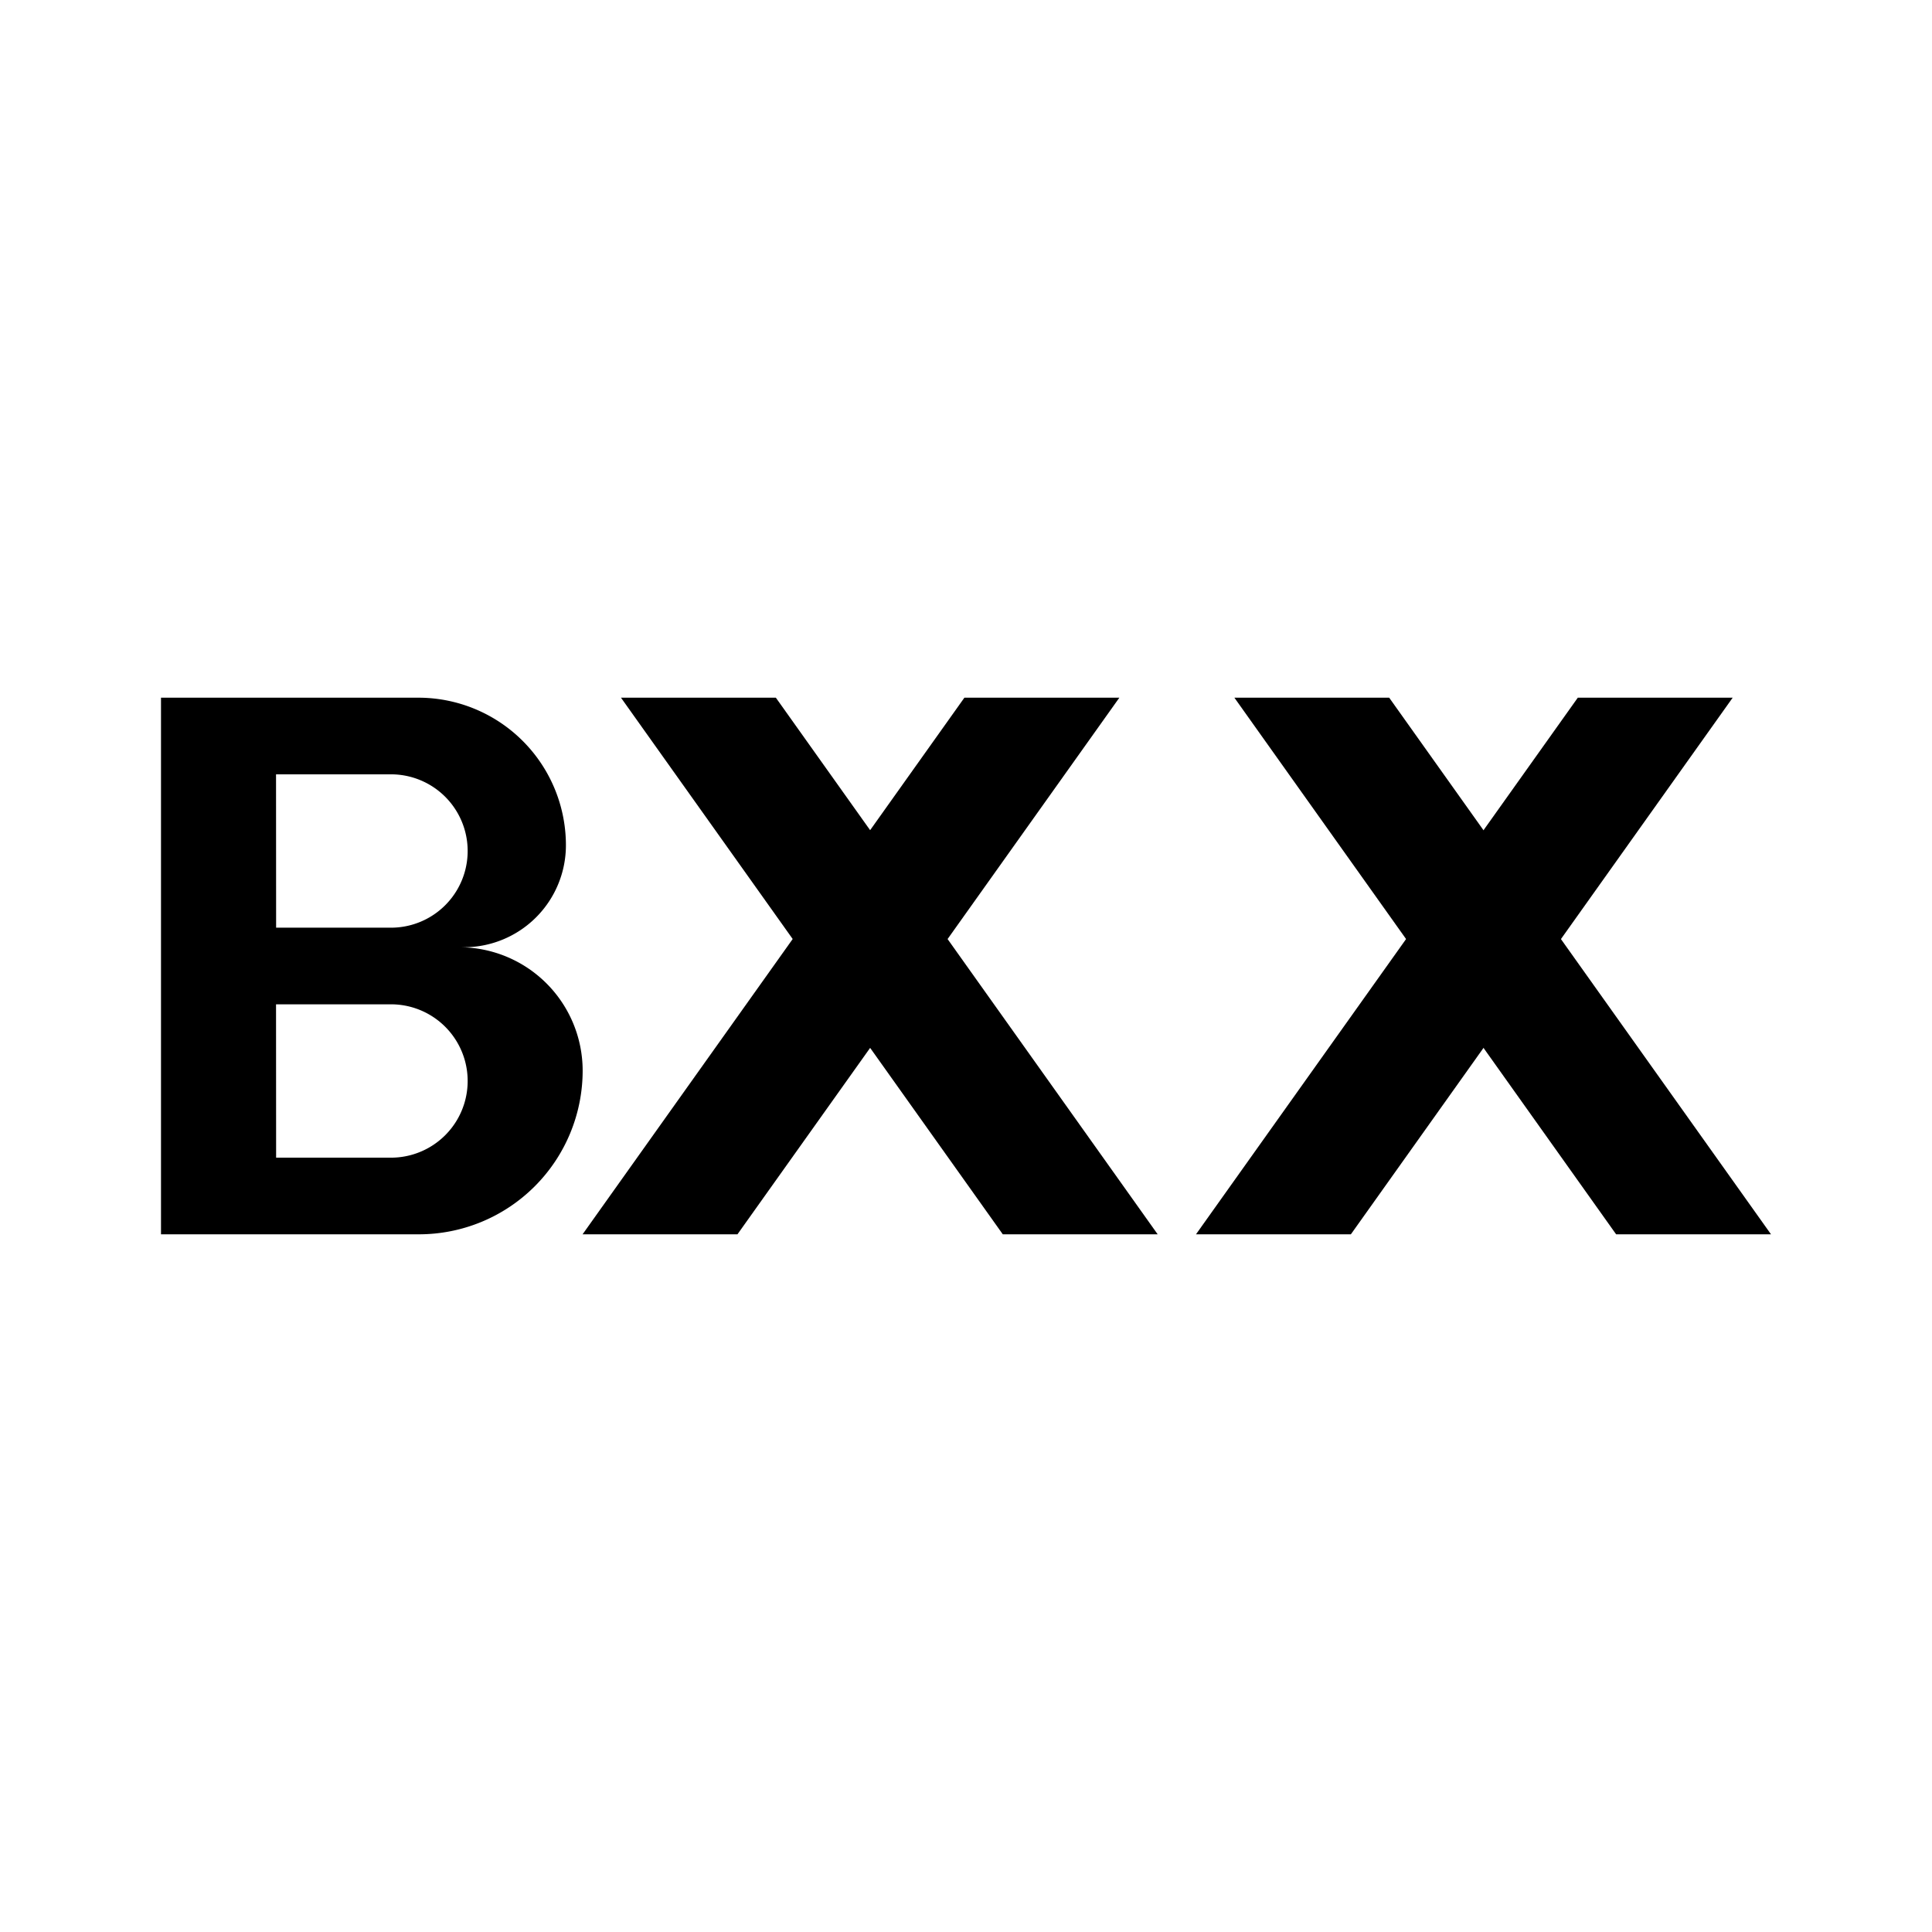 <svg xmlns="http://www.w3.org/2000/svg" width="3em" height="3em" viewBox="0 0 24 24"><path fill="currentColor" fill-rule="evenodd" d="M2 8.667h3.195A1.833 1.833 0 0 1 7.03 10.5a1.267 1.267 0 0 1-1.267 1.267H5.71A1.534 1.534 0 0 1 7.238 13.3a2.034 2.034 0 0 1-2.033 2.033H2zm1.429.952h1.428a.952.952 0 0 1 0 1.905H3.43zm0 2.857h1.428a.952.952 0 1 1 0 1.905H3.43z" clip-rule="evenodd"/><path fill="currentColor" d="M7.714 8.667h1.924l4.743 6.666h-1.924z"/><path fill="currentColor" d="M13.905 8.667H11.98l-4.743 6.666h1.924zm1.429 0h1.923L22 15.333h-1.924z"/><path fill="currentColor" d="M21.524 8.667H19.6l-4.743 6.666h1.924z"/></svg>